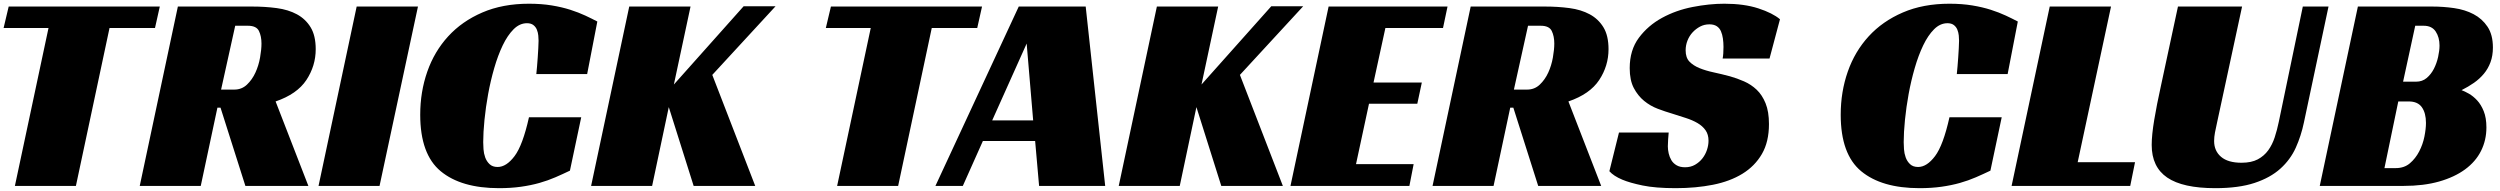 <?xml version="1.0" encoding="UTF-8" standalone="no" ?>
<!DOCTYPE svg PUBLIC "-//W3C//DTD SVG 1.1//EN" "http://www.w3.org/Graphics/SVG/1.1/DTD/svg11.dtd">
<svg xmlns="http://www.w3.org/2000/svg" xmlns:xlink="http://www.w3.org/1999/xlink" version="1.1" width="732" height="56" viewBox="0 0 732 56" xml:space="preserve">
<desc>Created with Fabric.js 5.3.0</desc>
<defs>
</defs>
<g transform="matrix(1.723 0 0 1.723 365.488 28.092)" id="U8Qf7Eq52vzKQjFXr2szS"  >
<path style="stroke: none; stroke-width: 1; stroke-dasharray: none; stroke-linecap: butt; stroke-dashoffset: 0; stroke-linejoin: miter; stroke-miterlimit: 4; fill: rgb(0,0,0); fill-rule: nonzero; opacity: 1;"  transform=" translate(-215.516, -27.411)" d="M 30.548 12.219 L 29.732 15.867 L 22.004 15.867 L 16.292 42.699 L 5.924 42.699 L 11.636 15.867 L 4.004 15.867 L 4.868 12.219 L 30.548 12.219 Z M 57.044 19.467 L 57.044 19.467 Q 57.044 22.299 55.46 24.699 Q 53.876 27.099 50.228 28.347 L 50.228 28.347 L 55.796 42.699 L 45.092 42.699 L 40.868 29.403 L 40.34 29.403 L 37.508 42.699 L 27.14 42.699 L 33.62 12.219 L 46.244 12.219 Q 48.452 12.219 50.42 12.483 Q 52.388 12.747 53.852 13.539 Q 55.316 14.331 56.18 15.747 Q 57.044 17.163 57.044 19.467 Z M 40.964 26.331 L 43.22 26.331 Q 44.468 26.331 45.356 25.491 Q 46.244 24.651 46.796 23.451 Q 47.348 22.251 47.588 20.883 Q 47.828 19.515 47.828 18.507 L 47.828 18.507 Q 47.828 17.259 47.396 16.371 Q 46.964 15.483 45.524 15.483 L 45.524 15.483 L 43.364 15.483 L 40.964 26.331 Z M 74.42 12.219 L 67.892 42.699 L 57.524 42.699 L 64.004 12.219 L 74.42 12.219 Z M 102.164 31.035 L 100.244 40.107 Q 99.044 40.683 97.772 41.235 Q 96.5 41.787 95.06 42.195 Q 93.62 42.603 91.916 42.843 Q 90.212 43.083 88.196 43.083 L 88.196 43.083 Q 81.764 43.083 78.284 40.203 Q 74.804 37.323 74.804 30.603 L 74.804 30.603 Q 74.804 26.715 76.004 23.283 Q 77.204 19.851 79.556 17.283 Q 81.908 14.715 85.364 13.227 Q 88.82 11.739 93.284 11.739 L 93.284 11.739 Q 95.396 11.739 97.148 12.027 Q 98.9 12.315 100.316 12.771 Q 101.732 13.227 102.86 13.755 Q 103.988 14.283 104.9 14.763 L 104.9 14.763 L 103.172 23.691 L 94.532 23.691 Q 94.58 23.211 94.652 22.443 Q 94.724 21.675 94.772 20.883 Q 94.82 20.091 94.868 19.323 Q 94.916 18.555 94.916 18.027 L 94.916 18.027 Q 94.916 17.643 94.868 17.139 Q 94.82 16.635 94.628 16.155 Q 94.436 15.675 94.028 15.363 Q 93.62 15.051 92.948 15.051 L 92.948 15.051 Q 91.7 15.051 90.668 16.083 Q 89.636 17.115 88.82 18.819 Q 88.004 20.523 87.38 22.683 Q 86.756 24.843 86.348 27.075 Q 85.94 29.307 85.724 31.467 Q 85.508 33.627 85.508 35.259 L 85.508 35.259 Q 85.508 35.739 85.556 36.459 Q 85.604 37.179 85.844 37.851 Q 86.084 38.523 86.588 39.003 Q 87.092 39.483 87.956 39.483 L 87.956 39.483 Q 89.444 39.483 90.836 37.635 Q 92.228 35.787 93.284 31.035 L 93.284 31.035 L 102.164 31.035 Z M 120.74 12.219 L 117.908 25.467 L 129.764 12.171 L 135.188 12.171 L 124.436 23.835 L 131.732 42.699 L 121.268 42.699 L 117.044 29.307 L 114.212 42.699 L 103.844 42.699 L 110.324 12.219 L 120.74 12.219 Z M 170.276 12.219 L 169.46 15.867 L 161.732 15.867 L 156.02 42.699 L 145.652 42.699 L 151.364 15.867 L 143.732 15.867 L 144.596 12.219 L 170.276 12.219 Z M 187.892 12.219 L 191.204 42.699 L 179.972 42.699 L 179.3 35.067 L 170.42 35.067 L 167.012 42.699 L 162.356 42.699 L 176.516 12.219 L 187.892 12.219 Z M 177.86 18.507 L 172.004 31.563 L 178.964 31.563 L 177.86 18.507 Z M 210.404 12.219 L 207.572 25.467 L 219.428 12.171 L 224.852 12.171 L 214.1 23.835 L 221.396 42.699 L 210.932 42.699 L 206.708 29.307 L 203.876 42.699 L 193.508 42.699 L 199.988 12.219 L 210.404 12.219 Z M 222.692 42.699 L 229.172 12.219 L 249.38 12.219 L 248.612 15.867 L 238.82 15.867 L 236.804 25.131 L 245.012 25.131 L 244.244 28.731 L 236.036 28.731 L 233.828 39.003 L 243.62 39.003 L 242.9 42.699 L 222.692 42.699 Z M 276.74 19.467 L 276.74 19.467 Q 276.74 22.299 275.156 24.699 Q 273.572 27.099 269.924 28.347 L 269.924 28.347 L 275.492 42.699 L 264.788 42.699 L 260.564 29.403 L 260.036 29.403 L 257.204 42.699 L 246.836 42.699 L 253.316 12.219 L 265.94 12.219 Q 268.148 12.219 270.116 12.483 Q 272.084 12.747 273.548 13.539 Q 275.012 14.331 275.876 15.747 Q 276.74 17.163 276.74 19.467 Z M 260.66 26.331 L 262.916 26.331 Q 264.164 26.331 265.052 25.491 Q 265.94 24.651 266.492 23.451 Q 267.044 22.251 267.284 20.883 Q 267.524 19.515 267.524 18.507 L 267.524 18.507 Q 267.524 17.259 267.092 16.371 Q 266.66 15.483 265.22 15.483 L 265.22 15.483 L 263.06 15.483 L 260.66 26.331 Z M 304.1 21.051 L 296.132 21.051 Q 296.276 20.331 296.276 19.083 L 296.276 19.083 Q 296.276 18.363 296.18 17.667 Q 296.084 16.971 295.844 16.419 Q 295.604 15.867 295.124 15.555 Q 294.644 15.243 293.876 15.243 L 293.876 15.243 Q 293.012 15.243 292.292 15.627 Q 291.572 16.011 291.02 16.611 Q 290.468 17.211 290.156 18.003 Q 289.844 18.795 289.844 19.659 L 289.844 19.659 Q 289.844 20.907 290.492 21.579 Q 291.14 22.251 292.196 22.683 Q 293.252 23.115 294.596 23.403 Q 295.94 23.691 297.38 24.075 L 297.38 24.075 Q 298.58 24.411 299.78 24.939 Q 300.98 25.467 301.916 26.355 Q 302.852 27.243 303.428 28.659 Q 304.004 30.075 304.004 32.187 L 304.004 32.187 Q 304.004 35.211 302.804 37.275 Q 301.604 39.339 299.492 40.635 Q 297.38 41.931 294.476 42.507 Q 291.572 43.083 288.164 43.083 L 288.164 43.083 Q 284.708 43.083 282.524 42.627 Q 280.34 42.171 279.092 41.643 L 279.092 41.643 Q 277.604 41.019 276.884 40.203 L 276.884 40.203 L 278.516 33.627 L 286.964 33.627 Q 286.916 34.059 286.868 34.803 Q 286.82 35.547 286.82 35.979 L 286.82 35.979 Q 286.82 36.555 286.964 37.179 Q 287.108 37.803 287.42 38.331 Q 287.732 38.859 288.308 39.195 Q 288.884 39.531 289.748 39.531 L 289.748 39.531 Q 290.708 39.531 291.452 39.099 Q 292.196 38.667 292.7 38.019 Q 293.204 37.371 293.468 36.579 Q 293.732 35.787 293.732 35.019 L 293.732 35.019 Q 293.732 33.963 293.228 33.243 Q 292.724 32.523 291.86 32.019 Q 290.996 31.515 289.868 31.155 Q 288.74 30.795 287.54 30.411 L 287.54 30.411 Q 286.388 30.075 285.116 29.595 Q 283.844 29.115 282.788 28.251 Q 281.732 27.387 281.036 26.067 Q 280.34 24.747 280.34 22.683 L 280.34 22.683 Q 280.34 19.611 281.9 17.523 Q 283.46 15.435 285.836 14.139 Q 288.212 12.843 291.044 12.291 Q 293.876 11.739 296.42 11.739 L 296.42 11.739 Q 299.78 11.739 302.204 12.531 Q 304.628 13.323 305.876 14.379 L 305.876 14.379 L 304.1 21.051 Z M 343.556 31.035 L 341.636 40.107 Q 340.436 40.683 339.164 41.235 Q 337.892 41.787 336.452 42.195 Q 335.012 42.603 333.308 42.843 Q 331.604 43.083 329.588 43.083 L 329.588 43.083 Q 323.156 43.083 319.676 40.203 Q 316.196 37.323 316.196 30.603 L 316.196 30.603 Q 316.196 26.715 317.396 23.283 Q 318.596 19.851 320.948 17.283 Q 323.3 14.715 326.756 13.227 Q 330.212 11.739 334.676 11.739 L 334.676 11.739 Q 336.788 11.739 338.54 12.027 Q 340.292 12.315 341.708 12.771 Q 343.124 13.227 344.252 13.755 Q 345.38 14.283 346.292 14.763 L 346.292 14.763 L 344.564 23.691 L 335.924 23.691 Q 335.972 23.211 336.044 22.443 Q 336.116 21.675 336.164 20.883 Q 336.212 20.091 336.26 19.323 Q 336.308 18.555 336.308 18.027 L 336.308 18.027 Q 336.308 17.643 336.26 17.139 Q 336.212 16.635 336.02 16.155 Q 335.828 15.675 335.42 15.363 Q 335.012 15.051 334.34 15.051 L 334.34 15.051 Q 333.092 15.051 332.06 16.083 Q 331.028 17.115 330.212 18.819 Q 329.396 20.523 328.772 22.683 Q 328.148 24.843 327.74 27.075 Q 327.332 29.307 327.116 31.467 Q 326.9 33.627 326.9 35.259 L 326.9 35.259 Q 326.9 35.739 326.948 36.459 Q 326.996 37.179 327.236 37.851 Q 327.476 38.523 327.98 39.003 Q 328.484 39.483 329.348 39.483 L 329.348 39.483 Q 330.836 39.483 332.228 37.635 Q 333.62 35.787 334.676 31.035 L 334.676 31.035 L 343.556 31.035 Z M 345.236 42.699 L 351.716 12.219 L 362.132 12.219 L 356.468 38.667 L 366.212 38.667 L 365.396 42.699 L 345.236 42.699 Z M 384.404 12.219 L 380.18 31.803 Q 379.94 32.859 379.796 33.627 Q 379.652 34.395 379.652 35.067 L 379.652 35.067 Q 379.652 36.747 380.828 37.755 Q 382.004 38.763 384.308 38.763 L 384.308 38.763 Q 385.988 38.763 387.068 38.187 Q 388.148 37.611 388.844 36.651 Q 389.54 35.691 389.948 34.443 Q 390.356 33.195 390.644 31.803 L 390.644 31.803 L 394.724 12.219 L 399.092 12.219 L 394.916 31.899 Q 394.436 34.203 393.524 36.219 Q 392.612 38.235 390.908 39.771 Q 389.204 41.307 386.516 42.195 Q 383.828 43.083 379.844 43.083 L 379.844 43.083 Q 374.324 43.083 371.684 41.283 Q 369.044 39.483 369.044 35.739 L 369.044 35.739 Q 369.044 34.059 369.476 31.467 Q 369.908 28.875 370.58 25.851 L 370.58 25.851 L 373.508 12.219 L 384.404 12.219 Z M 427.028 19.179 L 427.028 19.179 Q 427.028 20.571 426.62 21.675 Q 426.212 22.779 425.492 23.643 Q 424.772 24.507 423.812 25.179 Q 422.852 25.851 421.7 26.427 L 421.7 26.427 Q 422.228 26.619 422.948 27.027 Q 423.668 27.435 424.34 28.155 Q 425.012 28.875 425.468 30.003 Q 425.924 31.131 425.924 32.763 L 425.924 32.763 Q 425.924 34.923 425.012 36.747 Q 424.1 38.571 422.3 39.891 Q 420.5 41.211 417.884 41.955 Q 415.268 42.699 411.86 42.699 L 411.86 42.699 L 397.604 42.699 L 404.084 12.219 L 416.708 12.219 Q 418.58 12.219 420.428 12.483 Q 422.276 12.747 423.74 13.515 Q 425.204 14.283 426.116 15.651 Q 427.028 17.019 427.028 19.179 Z M 411.764 24.987 L 413.972 24.987 Q 415.028 24.987 415.772 24.363 Q 416.516 23.739 416.996 22.803 Q 417.476 21.867 417.716 20.787 Q 417.956 19.707 417.956 18.843 L 417.956 18.843 Q 417.956 17.451 417.308 16.467 Q 416.66 15.483 415.268 15.483 L 415.268 15.483 L 413.828 15.483 L 411.764 24.987 Z M 408.596 39.675 L 410.516 39.675 Q 411.956 39.675 412.916 38.859 Q 413.876 38.043 414.5 36.843 Q 415.124 35.643 415.388 34.323 Q 415.652 33.003 415.652 31.995 L 415.652 31.995 Q 415.652 30.315 414.956 29.331 Q 414.26 28.347 412.724 28.347 L 412.724 28.347 L 410.948 28.347 L 408.596 39.675 Z" stroke-linecap="round" />
</g>
</svg>